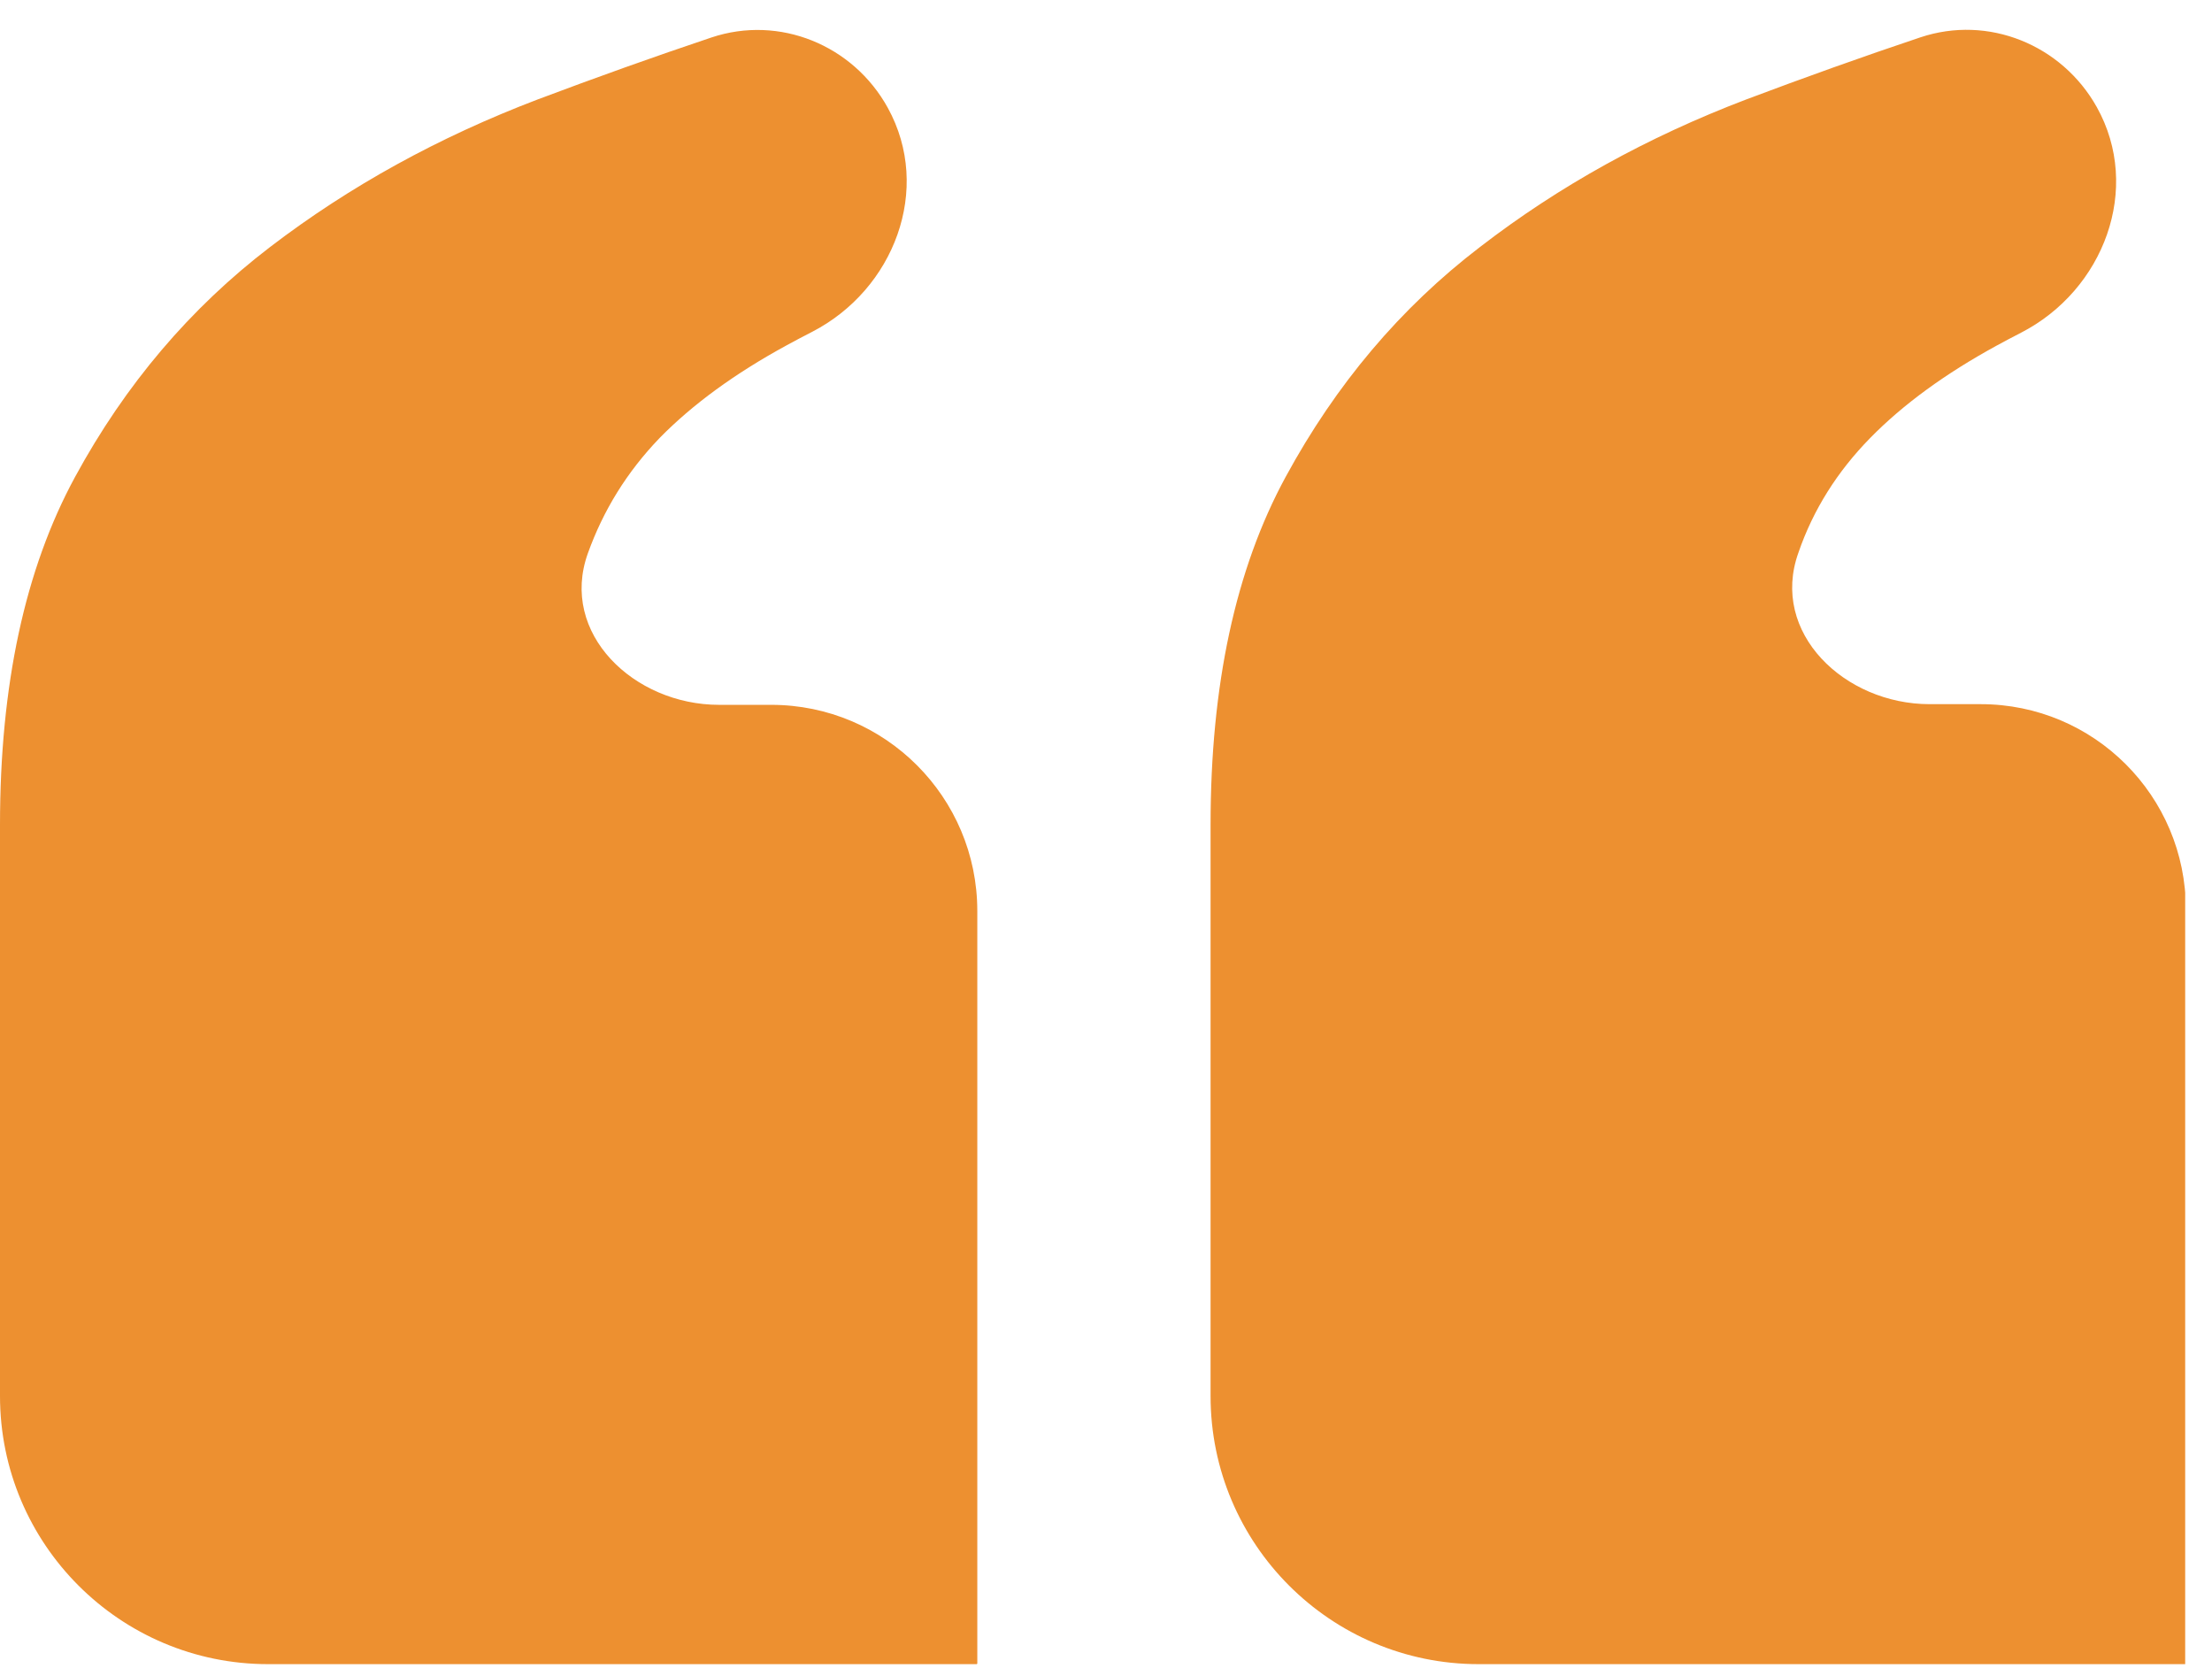 <svg width="33" height="25" viewBox="0 0 33 25" fill="none" xmlns="http://www.w3.org/2000/svg">
<g clip-path="url(#clip0)">
<path d="M14.57 24.824H4C1.791 24.824 0 23.033 0 20.824V12.304C0 10.224 0.37 8.494 1.12 7.114C1.87 5.734 2.84 4.594 4.03 3.684C5.22 2.774 6.55 2.044 8.02 1.484C8.889 1.157 9.754 0.847 10.614 0.559C11.628 0.22 12.729 0.672 13.245 1.609C13.912 2.819 13.34 4.322 12.11 4.953C11.979 5.02 11.853 5.087 11.73 5.154C10.96 5.574 10.33 6.034 9.84 6.534C9.35 7.044 9 7.614 8.77 8.254C8.341 9.448 9.458 10.514 10.727 10.514H11.505C13.203 10.514 14.58 11.891 14.58 13.589V24.814C14.58 24.819 14.575 24.824 14.57 24.824ZM32.6 24.824H22.06C19.851 24.824 18.06 23.033 18.06 20.824V12.304C18.06 10.224 18.43 8.494 19.18 7.114C19.93 5.734 20.89 4.594 22.08 3.684C23.26 2.774 24.58 2.044 26.05 1.484C26.921 1.156 27.789 0.845 28.65 0.557C29.662 0.219 30.76 0.667 31.281 1.597C31.959 2.811 31.387 4.327 30.151 4.963C30.027 5.027 29.907 5.09 29.79 5.154C29.02 5.574 28.39 6.034 27.9 6.534C27.41 7.034 27.05 7.604 26.83 8.244C26.401 9.438 27.518 10.504 28.787 10.504H29.55C31.24 10.504 32.61 11.874 32.61 13.564V24.814C32.61 24.819 32.605 24.824 32.6 24.824Z" fill="#ED9030"/>
</g>
<defs>
<clipPath id="clip0">
<rect width="32.6" height="24.82" fill="white" transform="translate(0 0.004)"/>
</clipPath>
</defs>
</svg>
